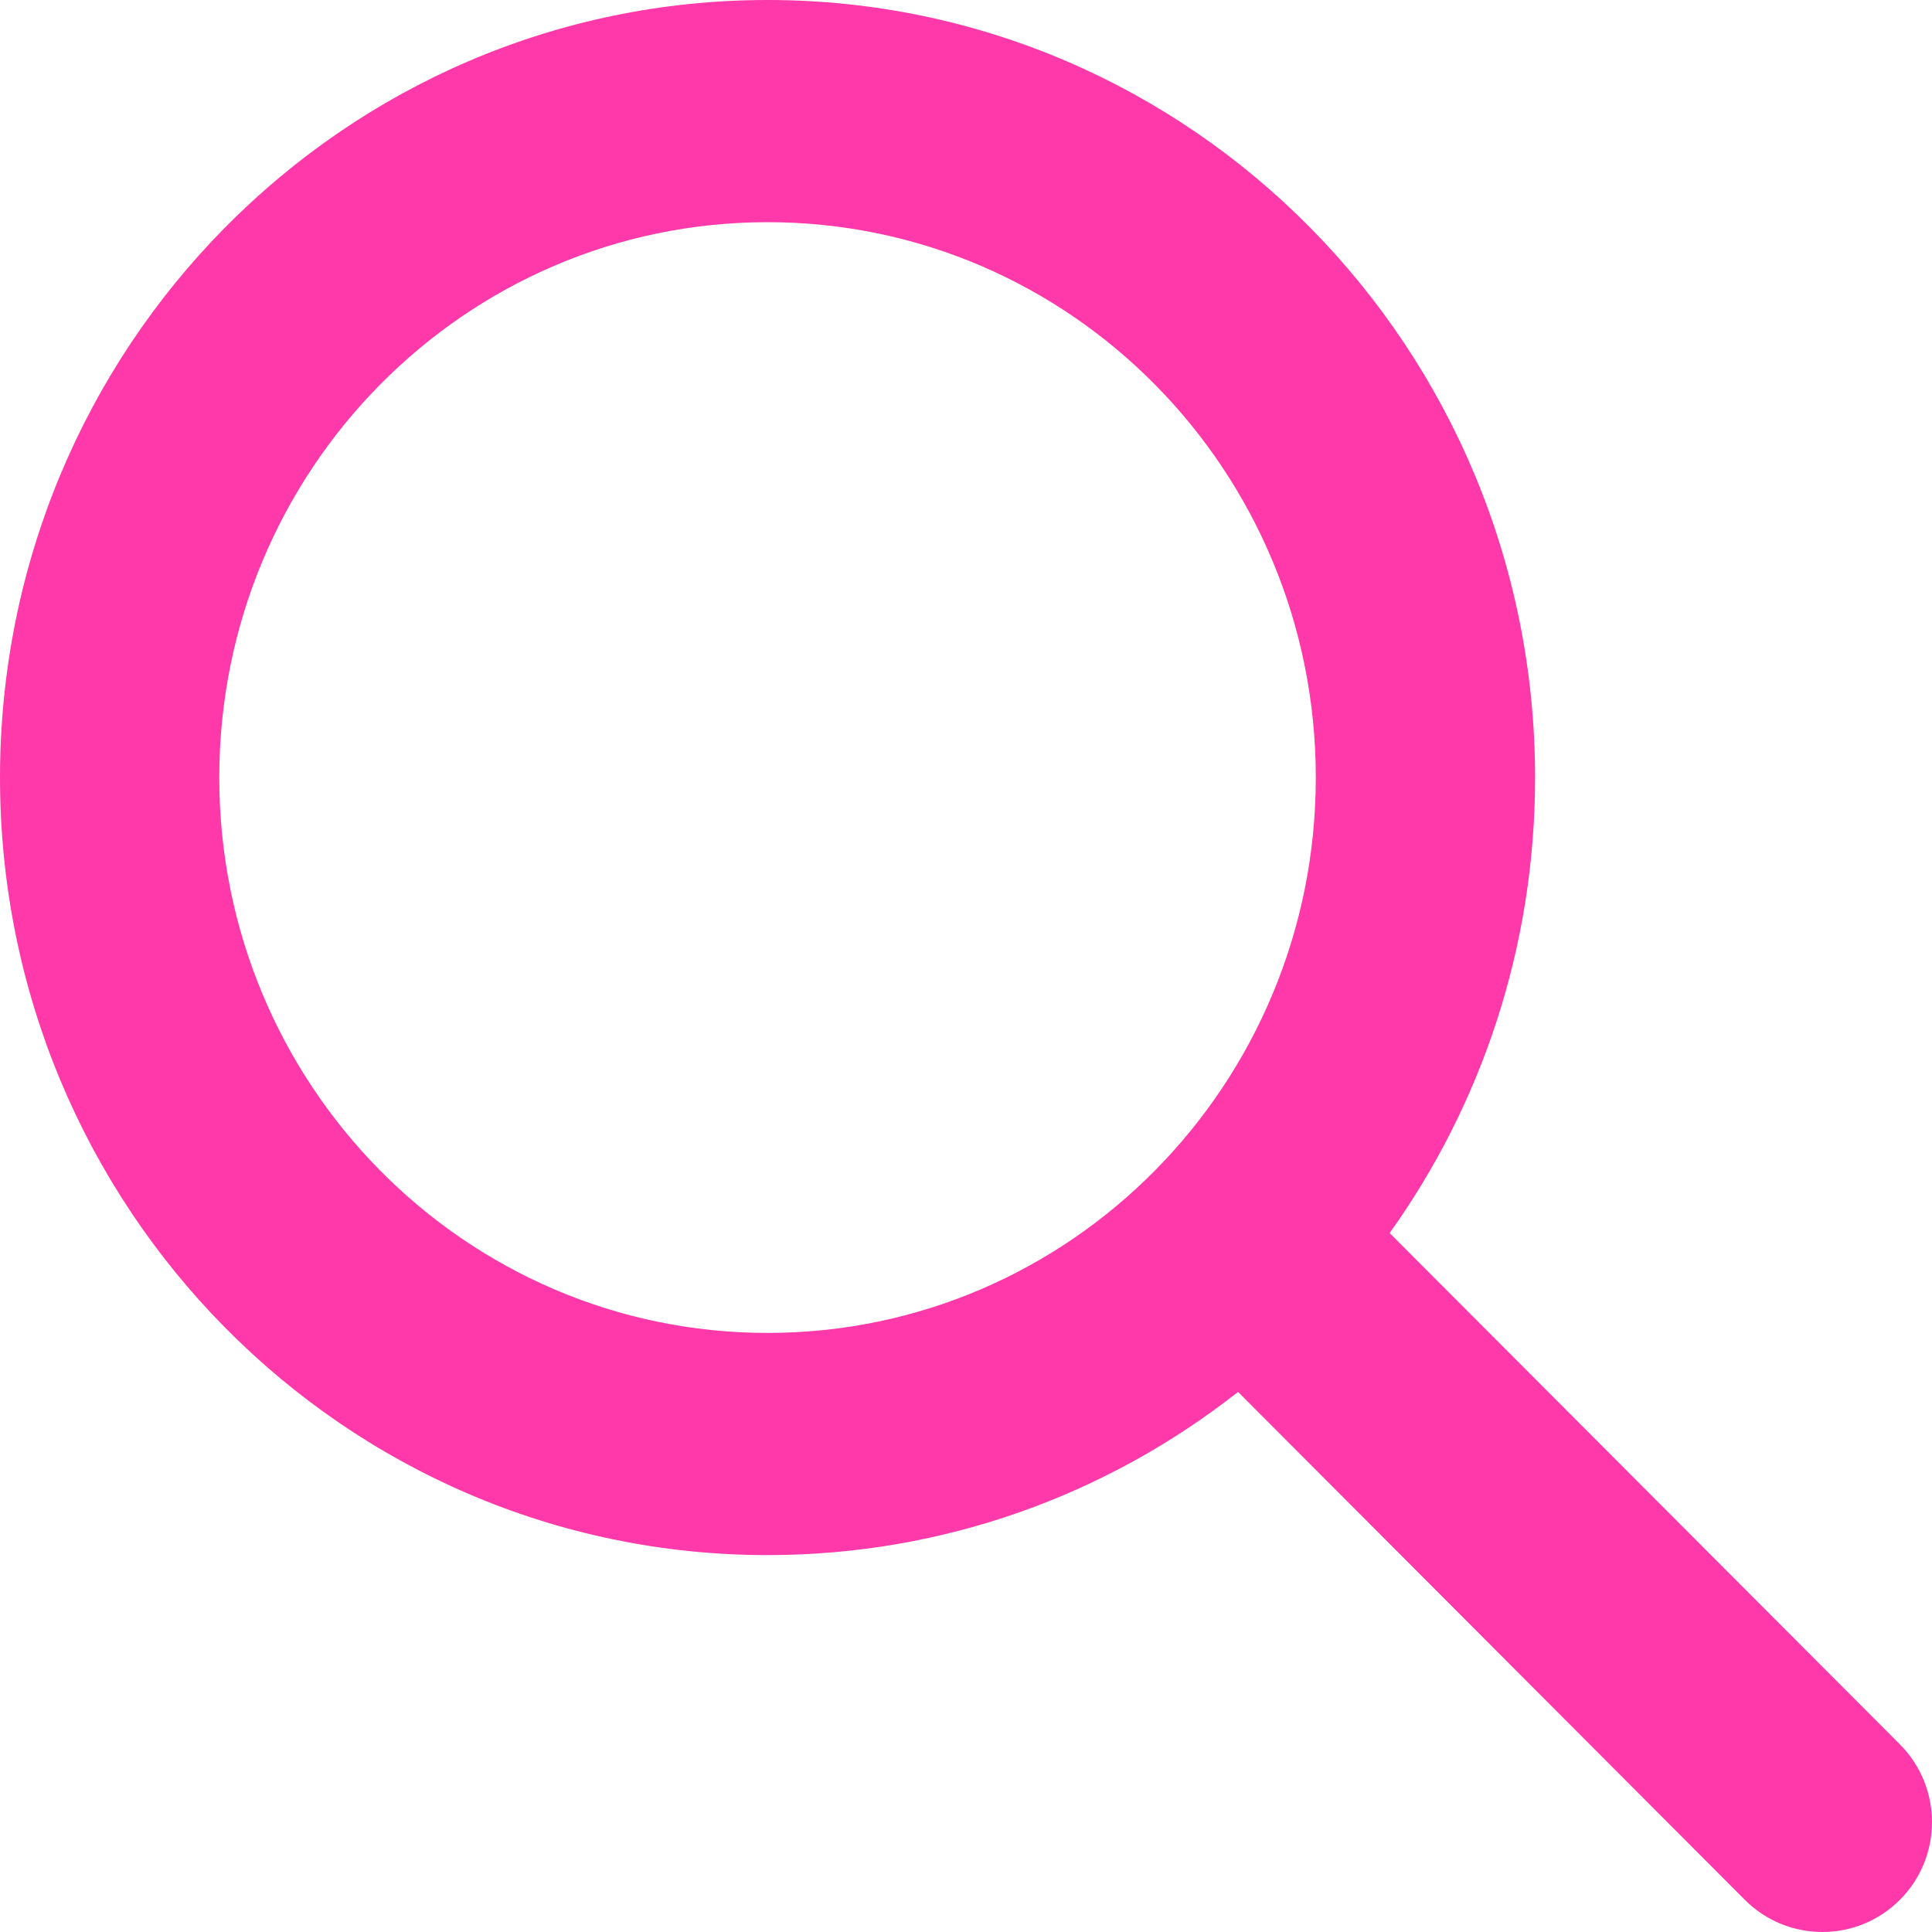 <?xml version="1.0" encoding="UTF-8"?>
<svg width="36px" height="36px" viewBox="0 0 36 36" version="1.1" xmlns="http://www.w3.org/2000/svg" xmlns:xlink="http://www.w3.org/1999/xlink">
    <!-- Generator: Sketch 46.2 (44496) - http://www.bohemiancoding.com/sketch -->
    <title>Search</title>
    <desc>Created with Sketch.</desc>
    <defs></defs>
    <g id="Page-1" stroke="none" stroke-width="1" fill="none" fill-rule="evenodd">
        <g id="Icons-Pattern-One" transform="translate(-407, -93)" fill-rule="nonzero" fill="#FF39AA">
            <g id="Search" transform="translate(407, 93)">
                <path d="M35.402,32.504 C36.199,33.304 36.199,34.601 35.402,35.4 C34.604,36.2 33.31,36.2 32.512,35.4 L23.069,25.936 C20.648,27.842 17.606,28.977 14.302,28.977 C6.403,28.977 0,22.49 0,14.488 C0,6.487 6.403,0 14.302,0 C22.201,0 28.604,6.487 28.604,14.488 C28.604,17.658 27.599,20.591 25.894,22.976 L35.402,32.504 Z M14.302,24.837 C19.944,24.837 24.518,20.204 24.518,14.488 C24.518,8.773 19.944,4.14 14.302,4.14 C8.66,4.14 4.086,8.773 4.086,14.488 C4.086,20.204 8.66,24.837 14.302,24.837 Z"></path>
            </g>
        </g>
    </g>
</svg>